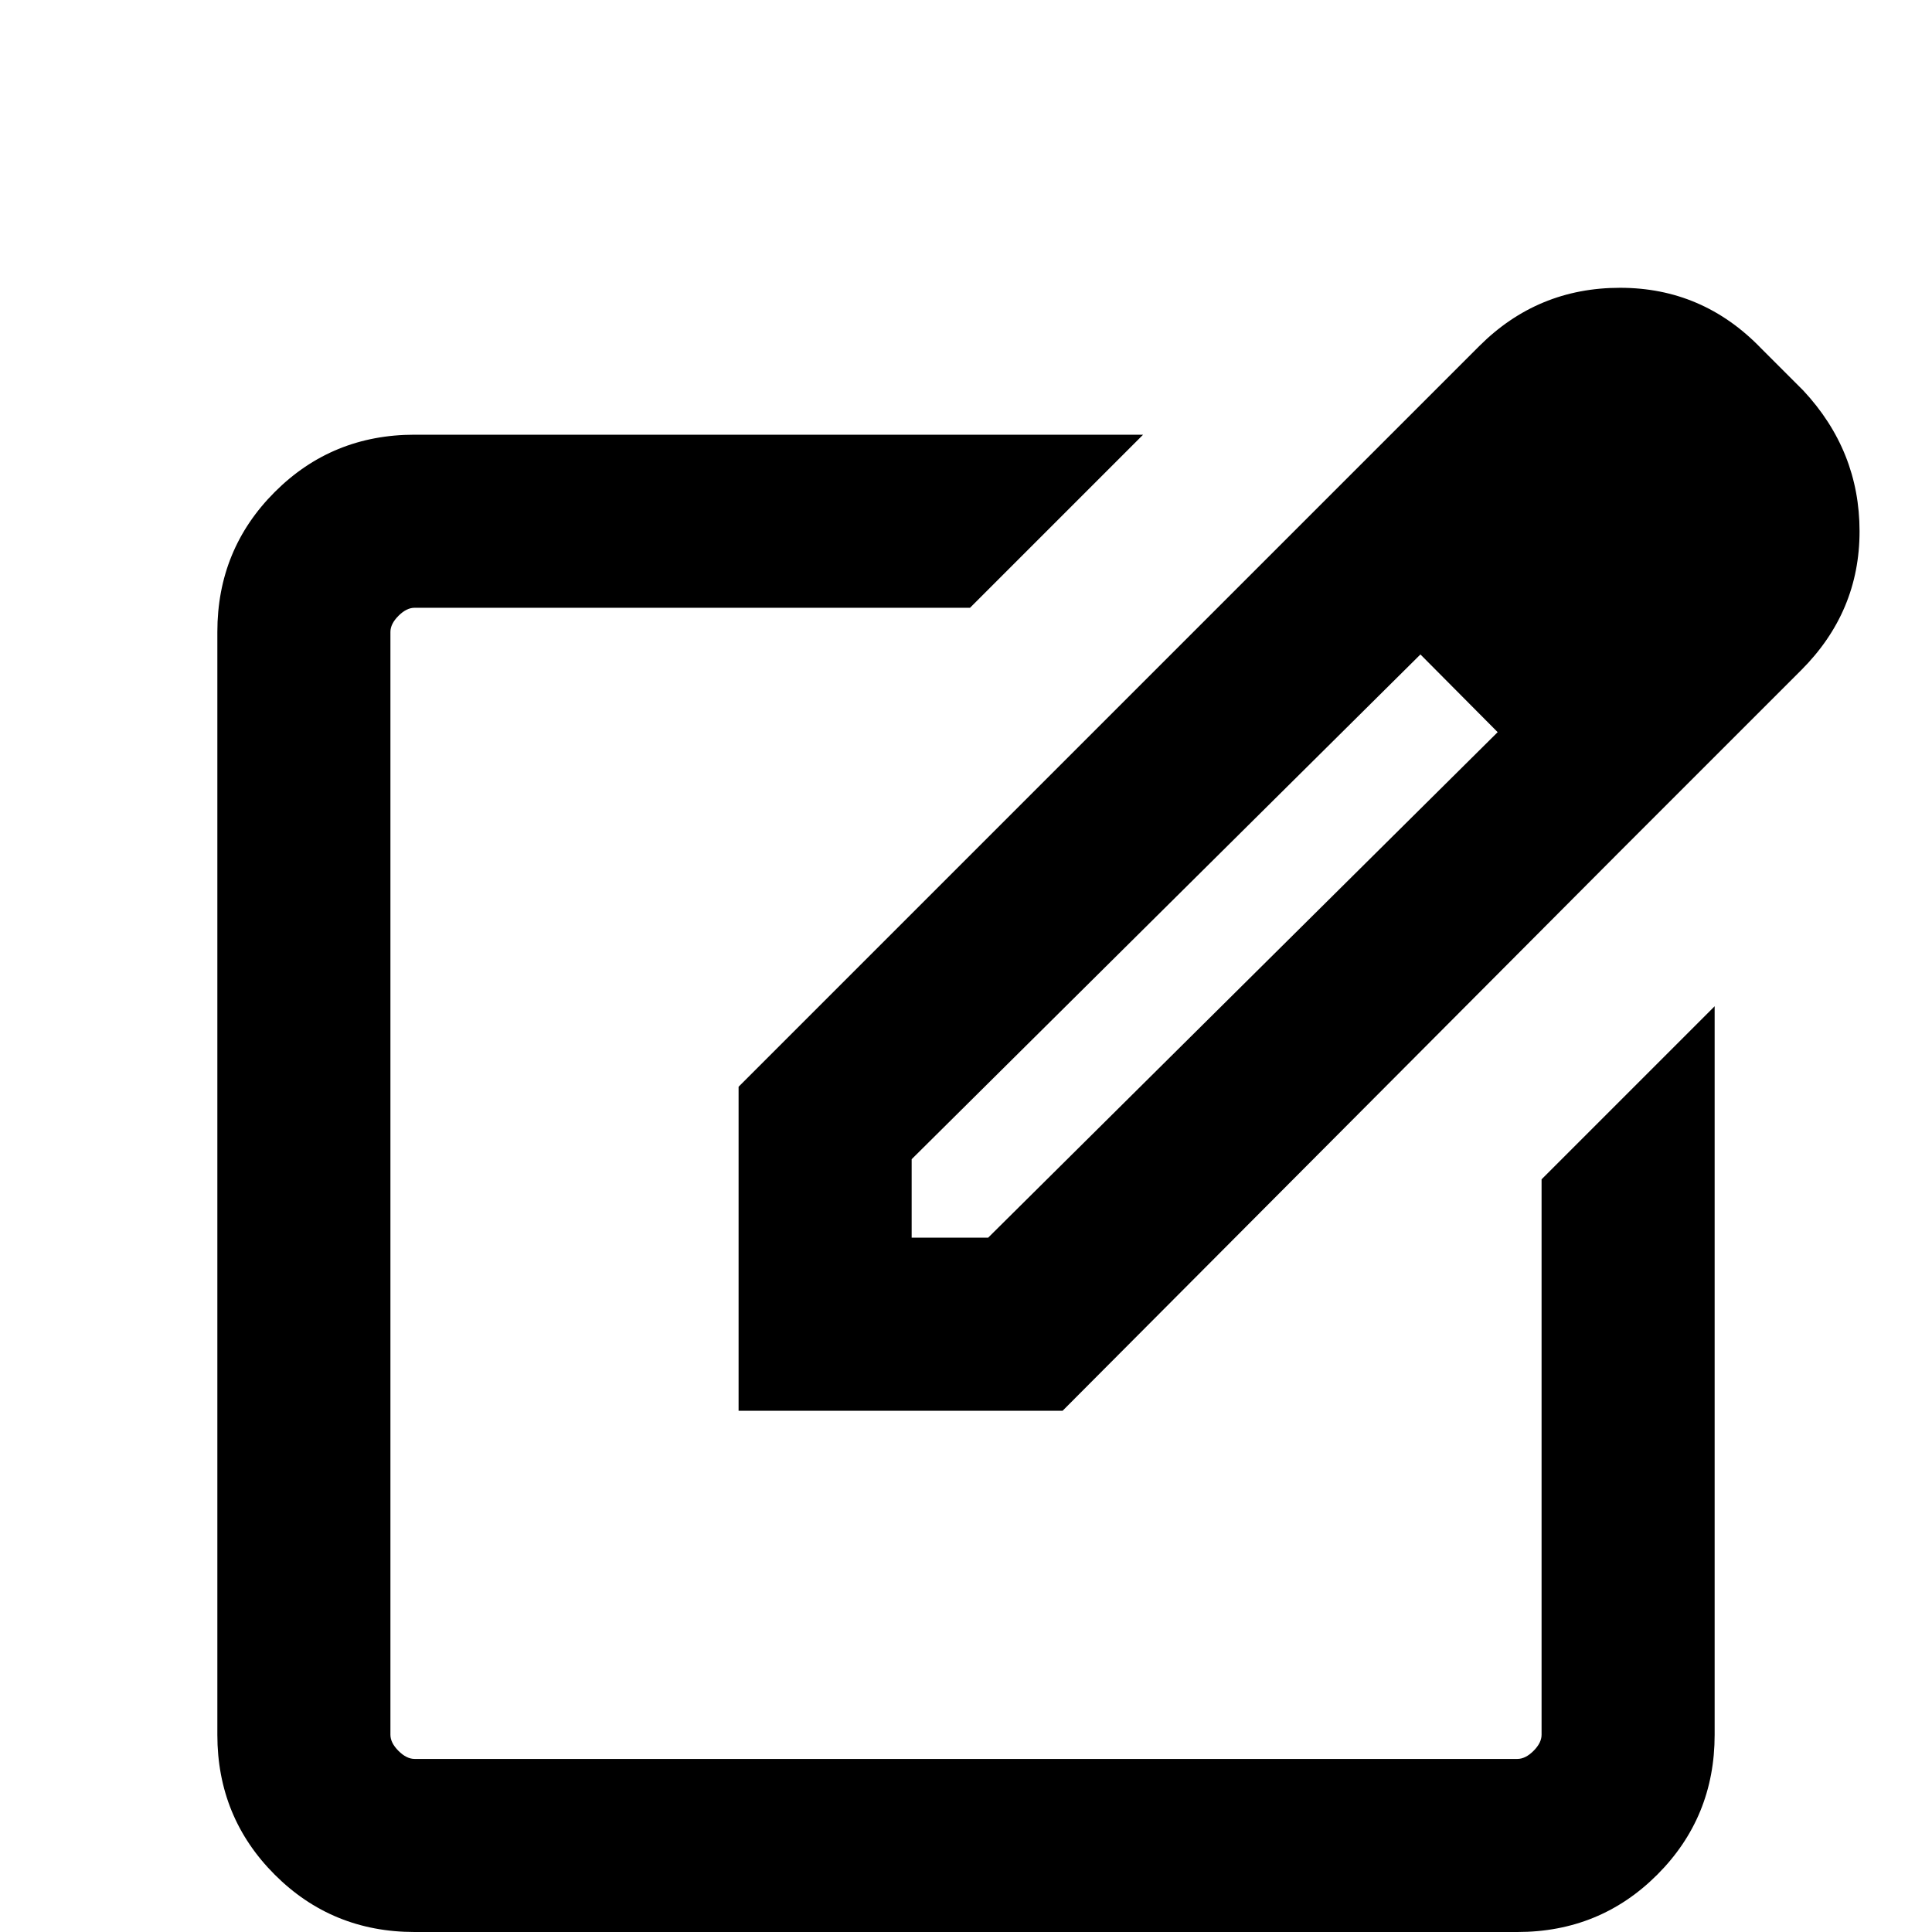 <svg xmlns="http://www.w3.org/2000/svg" height="24" width="24"><path d="M5.15 24q-1.025 0-1.737-.712-.713-.713-.713-1.738V7.85q0-1.025.713-1.738Q4.125 5.4 5.15 5.4h9.05l-2.15 2.15h-6.9q-.1 0-.2.1t-.1.2v13.7q0 .1.1.2t.2.1h13.7q.1 0 .2-.1t.1-.2v-6.9l2.15-2.15v9.05q0 1.025-.713 1.738-.712.712-1.737.712ZM12 14.7Zm4.1-8.125 1.55 1.55-6.325 6.275v.975h.95l6.35-6.3L20.1 10.6l-6.9 6.925H9.175V13.5Zm4 4.025-4-4.025L18.375 4.3q.725-.725 1.75-.725t1.75.75l.525.525q.7.75.7 1.75t-.725 1.725Z"/></svg>